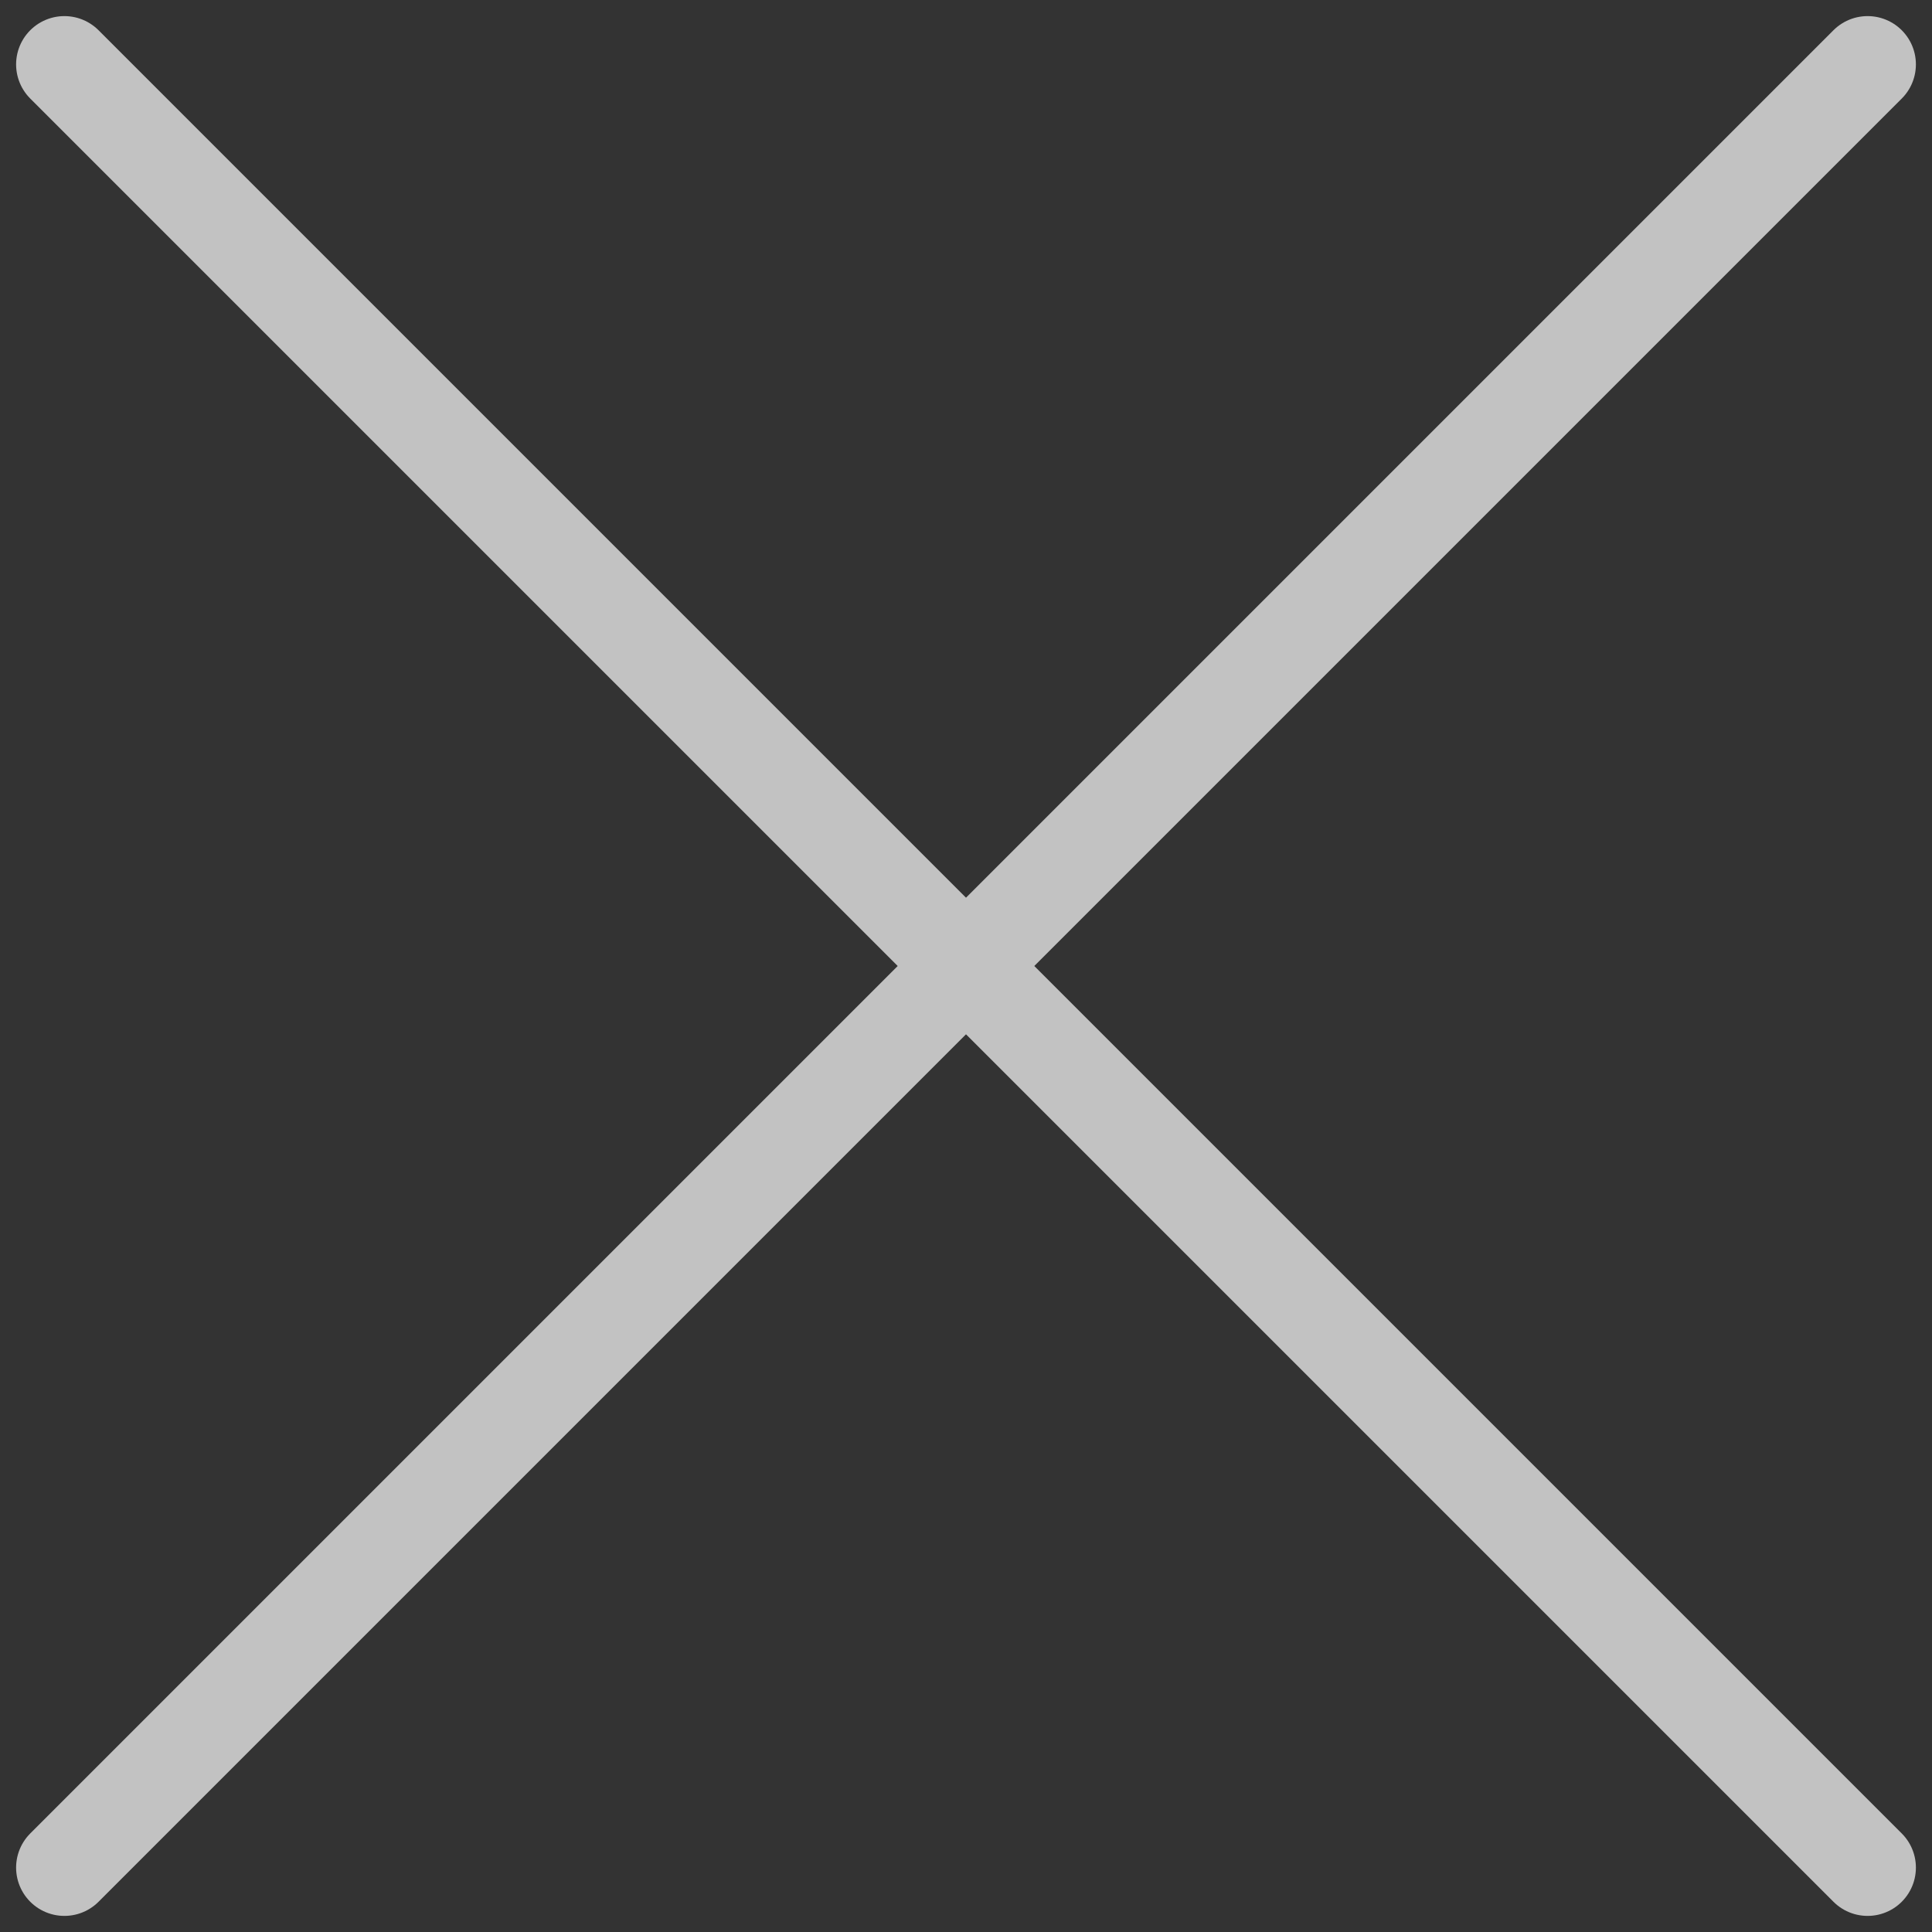 <svg width="30" height="30" viewBox="0 0 30 30" fill="none" xmlns="http://www.w3.org/2000/svg">
<rect x="0" y="0" width="30" height="30" fill="#333333" stroke="none"/>
<path opacity="0.7" d="M1 29L29 1M1 1L29 29" stroke="white" stroke-width="1.5" stroke-linecap="round" stroke-linejoin="round"/>
</svg>
